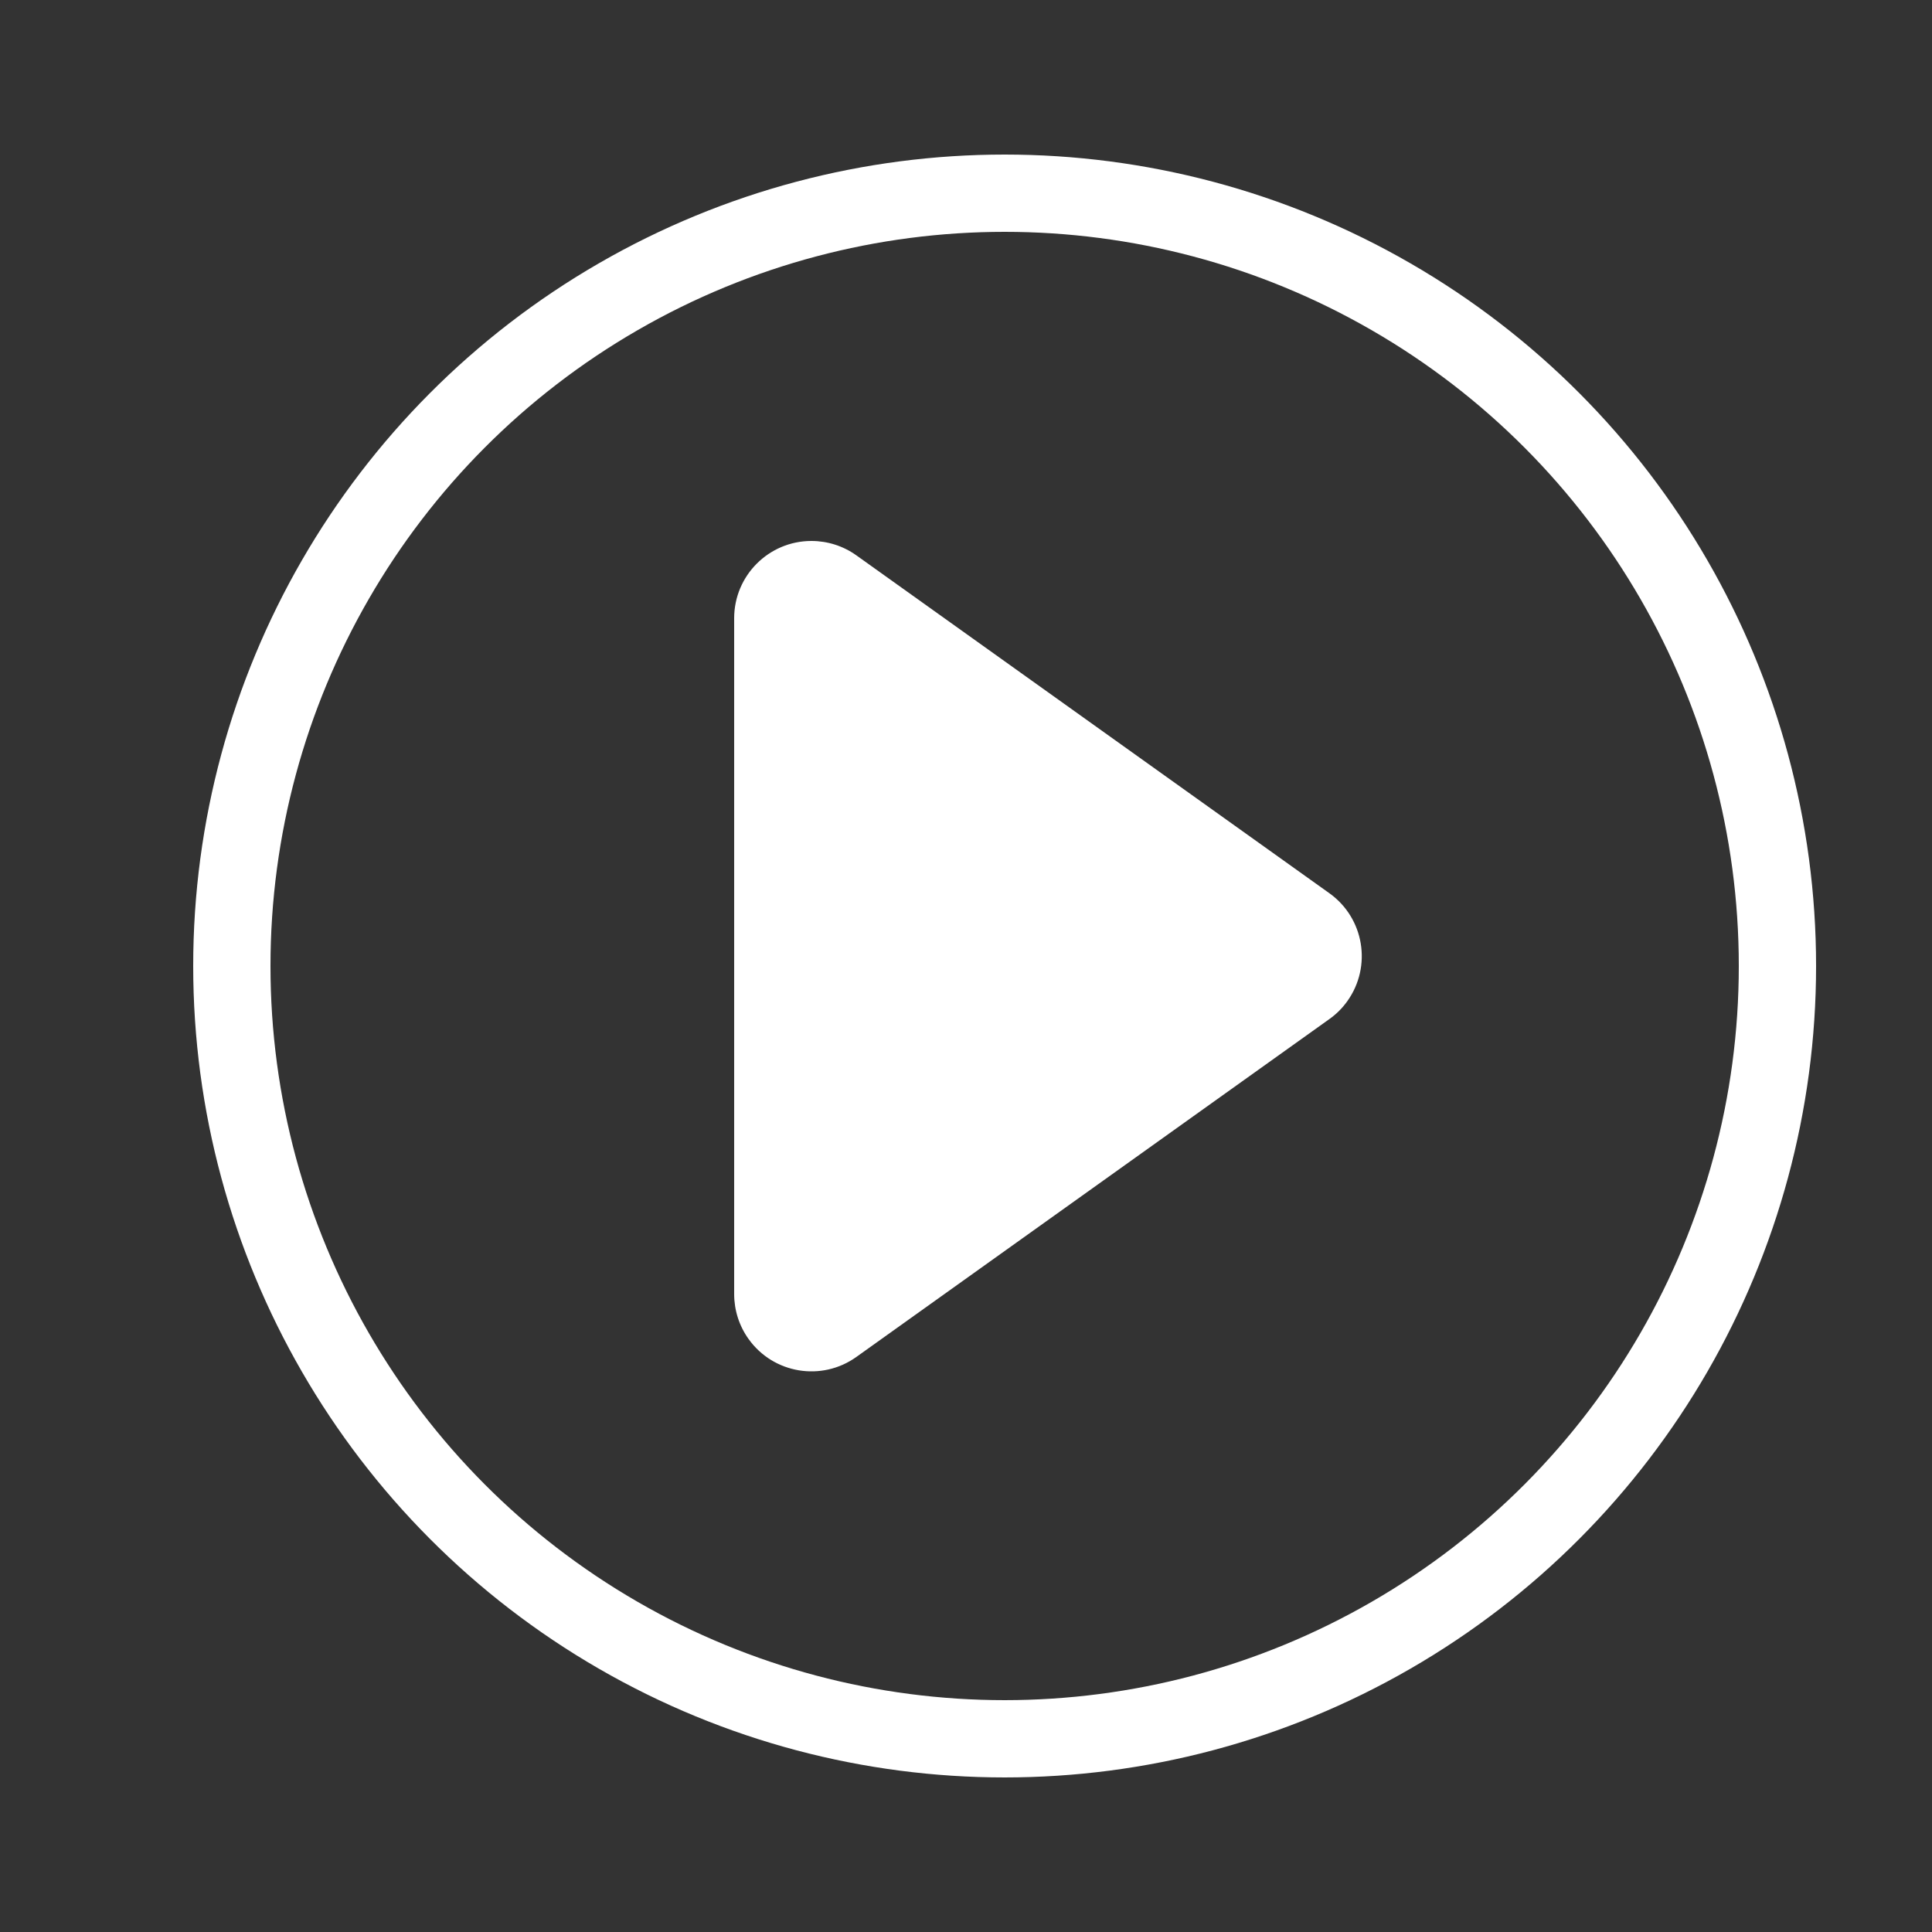 <?xml version="1.0" encoding="UTF-8"?>
<svg width="25px" height="25px" viewBox="0 0 25 25" version="1.1" xmlns="http://www.w3.org/2000/svg" xmlns:xlink="http://www.w3.org/1999/xlink">
    <rect x="0" y="0" width="25" height="25" fill="#333333" stroke="none"/>
    <title>9B0A0365-2659-46BE-990B-2B3E569C5787</title>
    <g id="Desktop" stroke="none" stroke-width="1" fill="none" fill-rule="evenodd">
        <g id="D-03-SC-VideoPlayer" transform="translate(-470, -594)">
            <g id="Templates/Revise/VideoView/Desktop" transform="translate(0, 64)">
                <g id="VideoPlayer" transform="translate(18, 72)">
                    <g id="Interface" transform="translate(0, 28)">
                        <g id="PlaybackControls" transform="translate(412.5, 430)">
                            <g id="Components/Players/Video/Elements/Interface/Elements/Enter-Full-Screen" transform="translate(40, 0)">
                                <g id="Elements/Graphics/Style3/Photos/Black">
                                    <g id="Group-2">
                                        <g id="Group" transform="translate(2, 2)">
                                            <circle id="Oval" stroke="#FFFFFF" cx="10.5" cy="10.5" r="10"></circle>
                                            <path d="M14.703,11.186 L8.581,15.559 C8.132,15.88 7.507,15.776 7.186,15.326 C7.065,15.157 7,14.954 7,14.745 L7,6 C7,5.448 7.448,5 8,5 C8.208,5 8.412,5.065 8.581,5.186 L14.703,9.559 C15.152,9.88 15.256,10.504 14.935,10.954 C14.871,11.044 14.793,11.122 14.703,11.186 Z" id="Combined-Shape" fill="#FFFFFF"></path>
                                        </g>
                                    </g>
                                </g>
                            </g>
                        </g>
                    </g>
                </g>
            </g>
        </g>
    </g>
</svg>